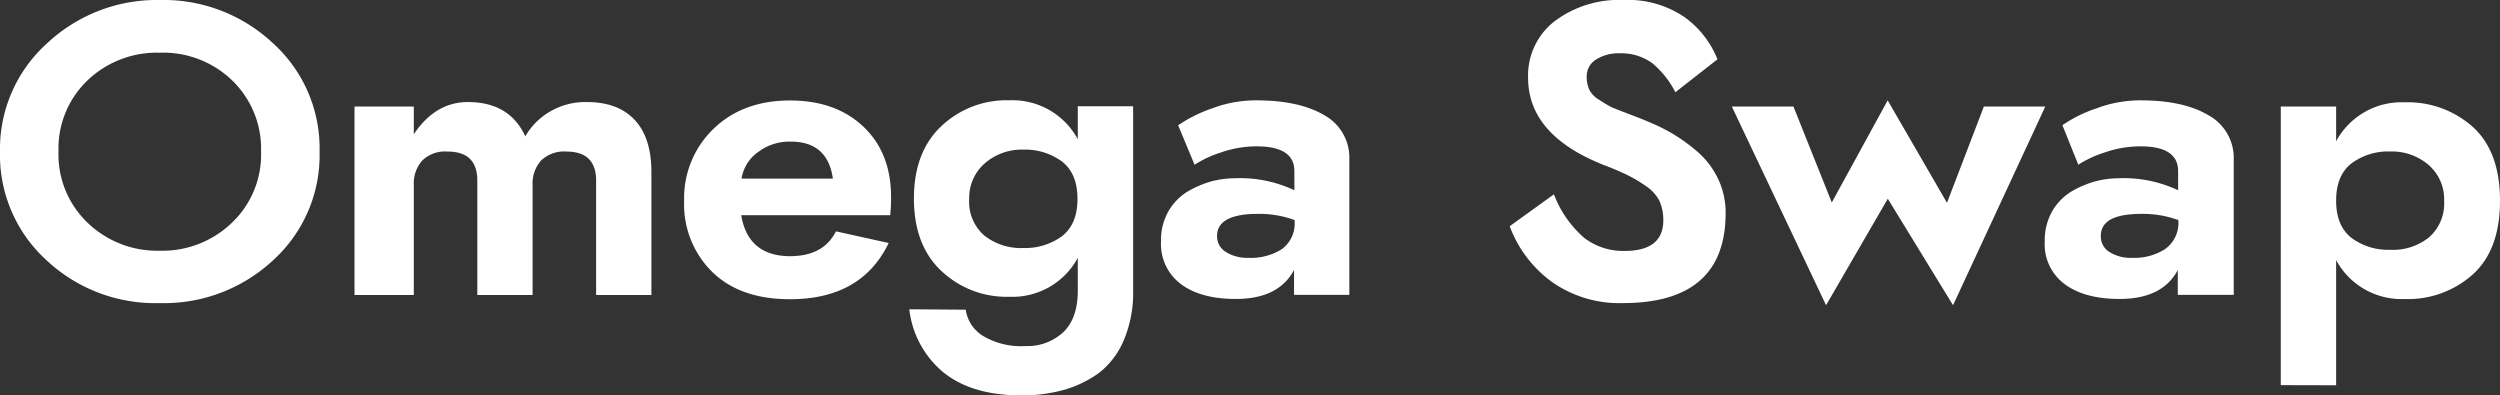 <svg xmlns="http://www.w3.org/2000/svg" viewBox="0 0 379.41 60"><rect x="0" y="0" width="379.41" height="60" fill="#333333" stroke="none"/><defs><style>.cls-1{fill:#fff;}</style></defs><g id="Layer_2" data-name="Layer 2"><g id="Layer_1-2" data-name="Layer 1"><g id="d07b0af0-997f-4cc1-9bcc-048b0ab2f4fd"><path class="cls-1" d="M8.88,23a14.32,14.32,0,0,1,4.44-10.84A15.23,15.23,0,0,1,24.25,8a15.06,15.06,0,0,1,11,4.22A14.41,14.41,0,0,1,39.62,23a14.28,14.28,0,0,1-4.45,10.83,15.21,15.21,0,0,1-10.92,4.22,15.23,15.23,0,0,1-10.93-4.22A14.31,14.31,0,0,1,8.88,23ZM0,23A21.56,21.56,0,0,0,7,39.44,24.14,24.14,0,0,0,24.25,46a24.3,24.3,0,0,0,17.27-6.57A21.53,21.53,0,0,0,48.5,23,21.51,21.51,0,0,0,41.44,6.57,24.28,24.28,0,0,0,24.25,0,24.35,24.35,0,0,0,7.15,6.57,21.56,21.56,0,0,0,0,23Zm62.8,5a5.17,5.17,0,0,1,1.29-3.64A4.93,4.93,0,0,1,67.91,23q4.53,0,4.53,4.4V44.77h8.39V28a5.17,5.17,0,0,1,1.29-3.64A5,5,0,0,1,85.94,23q4.53,0,4.53,4.4V44.77h8.39V26.11c0-3.55-.89-6.21-2.62-8s-4.13-2.62-7.19-2.62a10.57,10.57,0,0,0-5.47,1.38,10.26,10.26,0,0,0-3.86,3.82c-1.6-3.47-4.49-5.2-8.71-5.2-3.28,0-6,1.6-8.21,4.88V16.17h-9v28.6h9Zm63.6-.89H112.54A6.09,6.09,0,0,1,115.16,23a7.83,7.83,0,0,1,4.71-1.51C123.69,21.45,125.86,23.32,126.4,27.09Zm-13.91,5.55H135.1a24.63,24.63,0,0,0,.13-2.75c0-4.44-1.37-8-4.17-10.66s-6.49-4-11.19-4-8.62,1.42-11.59,4.31a14.56,14.56,0,0,0-4.45,10.93,14.37,14.37,0,0,0,4.27,10.79c2.84,2.75,6.75,4.13,11.77,4.13,7.28,0,12.25-2.84,15-8.53l-8-1.77c-1.28,2.53-3.59,3.77-7,3.77C115.65,38.86,113.16,36.77,112.49,32.64Zm34.6-2.48a6.93,6.93,0,0,1,2.35-5.38,8.54,8.54,0,0,1,5.87-2.09,9.43,9.43,0,0,1,5.9,1.83c1.56,1.24,2.31,3.1,2.31,5.64s-.75,4.39-2.31,5.64a9.49,9.49,0,0,1-5.9,1.82,9,9,0,0,1-5.95-1.91A6.81,6.81,0,0,1,147.09,30.16ZM138,46.94a14.57,14.57,0,0,0,5.15,9.55C146.07,58.85,150,60,155,60a23.23,23.23,0,0,0,6.49-.84,16.88,16.88,0,0,0,5.37-2.62,12.34,12.34,0,0,0,3.73-5,18.45,18.45,0,0,0,1.38-7.41v-28h-8.4v5a11.27,11.27,0,0,0-10.39-5.91,14.39,14.39,0,0,0-10.3,3.91c-2.8,2.62-4.18,6.31-4.18,11s1.38,8.39,4.18,11a14.39,14.39,0,0,0,10.3,3.91,11.27,11.27,0,0,0,10.39-5.91v5c0,2.79-.75,4.92-2.22,6.3a8,8,0,0,1-5.73,2.09A11.31,11.31,0,0,1,149.22,51a5.62,5.62,0,0,1-2.66-4ZM181.29,25a16.69,16.69,0,0,1,4-1.86,16.43,16.43,0,0,1,5.42-.93c3.82,0,5.73,1.24,5.73,3.77v2.89a19.4,19.4,0,0,0-9-1.82,14.61,14.61,0,0,0-3.65.49,15.47,15.47,0,0,0-3.59,1.55,8.48,8.48,0,0,0-2.89,3,8.9,8.9,0,0,0-1.11,4.57,7.59,7.59,0,0,0,3,6.44c2,1.51,4.8,2.27,8.35,2.27,4.35,0,7.28-1.47,8.84-4.4v3.78h8.39V24.25a7.36,7.36,0,0,0-3.77-6.75c-2.54-1.51-6-2.27-10.35-2.27a18.79,18.79,0,0,0-6.66,1.2,21.87,21.87,0,0,0-5.2,2.58Zm3.42,10.8c0-2.22,2.08-3.34,6.17-3.34a15.46,15.46,0,0,1,5.6.94v.18a4.83,4.83,0,0,1-1.91,4.21,8.76,8.76,0,0,1-5.07,1.34,6.11,6.11,0,0,1-3.46-.89A2.74,2.74,0,0,1,184.71,35.8Zm51.12-6.31-6.71,4.84a18.29,18.29,0,0,0,6.57,8.57A17.79,17.79,0,0,0,246.26,46c10.44,0,15.63-4.57,15.63-13.68a11.92,11.92,0,0,0-1.15-5.19,12.66,12.66,0,0,0-3.11-4.09,26.16,26.16,0,0,0-3.73-2.71,27,27,0,0,0-3.77-1.86c-.58-.27-1.51-.63-2.8-1.12s-2.18-.84-2.71-1.06a20.3,20.3,0,0,1-1.87-1.11,3.79,3.79,0,0,1-1.55-1.56,4.89,4.89,0,0,1-.4-2.08,3,3,0,0,1,1.33-2.45,6.33,6.33,0,0,1,3.64-1,8,8,0,0,1,5,1.51A13.93,13.93,0,0,1,254.26,14l6.39-5a14.45,14.45,0,0,0-5.06-6.44A15.22,15.22,0,0,0,246.35,0a16.23,16.23,0,0,0-10.44,3.24,10.39,10.39,0,0,0-4,8.57q0,8.53,11.06,13.06a2.42,2.42,0,0,0,.31.13,1.86,1.86,0,0,1,.31.14c.09,0,.18,0,.31.09,1.42.57,2.54,1.06,3.33,1.46a23.34,23.34,0,0,1,2.58,1.56,6.22,6.22,0,0,1,2,2.17,7,7,0,0,1,.62,3q0,4.66-5.86,4.66a9.73,9.73,0,0,1-6.17-2A16.48,16.48,0,0,1,235.83,29.49Zm27-13.32,14.3,30.15,9.37-16.16,9.9,16.16,14-30.15h-9.32l-5.6,14.61-9-15.55L278,30.73l-5.82-14.56ZM315.41,25a16.69,16.69,0,0,1,4-1.86,16.43,16.43,0,0,1,5.42-.93c3.82,0,5.73,1.24,5.73,3.77v2.89a19.51,19.51,0,0,0-9-1.82,14.48,14.48,0,0,0-3.64.49,15.54,15.54,0,0,0-3.6,1.55,8.56,8.56,0,0,0-2.89,3,9,9,0,0,0-1.11,4.57,7.49,7.49,0,0,0,3,6.44c2,1.51,4.8,2.27,8.35,2.27q6.53,0,8.84-4.4v3.78H339V24.25a7.38,7.38,0,0,0-3.82-6.75c-2.53-1.51-5.95-2.27-10.3-2.27a18.79,18.79,0,0,0-6.66,1.2A20.43,20.43,0,0,0,313,19Zm3.42,10.8c0-2.22,2-3.34,6.17-3.34a15.77,15.77,0,0,1,5.6.94v.18a4.85,4.85,0,0,1-2,4.21,8.61,8.61,0,0,1-5,1.34,6.06,6.06,0,0,1-3.47-.89A2.74,2.74,0,0,1,318.83,35.8Zm52.1-5.33A6.81,6.81,0,0,1,368.66,36a8.73,8.73,0,0,1-5.91,1.91,9.35,9.35,0,0,1-5.9-1.82c-1.56-1.25-2.31-3.11-2.31-5.64s.75-4.4,2.31-5.64a9.35,9.35,0,0,1,5.9-1.82,8.58,8.58,0,0,1,5.87,2.08A6.89,6.89,0,0,1,370.93,30.47Zm-16.39,28v-19a11.27,11.27,0,0,0,10.39,5.91,14.73,14.73,0,0,0,10.35-3.73q4.13-3.73,4.13-11.19t-4.13-11.2a14.78,14.78,0,0,0-10.35-3.73,11.27,11.27,0,0,0-10.39,5.91V16.17h-8.4V58.45Z"/></g></g></g></svg>